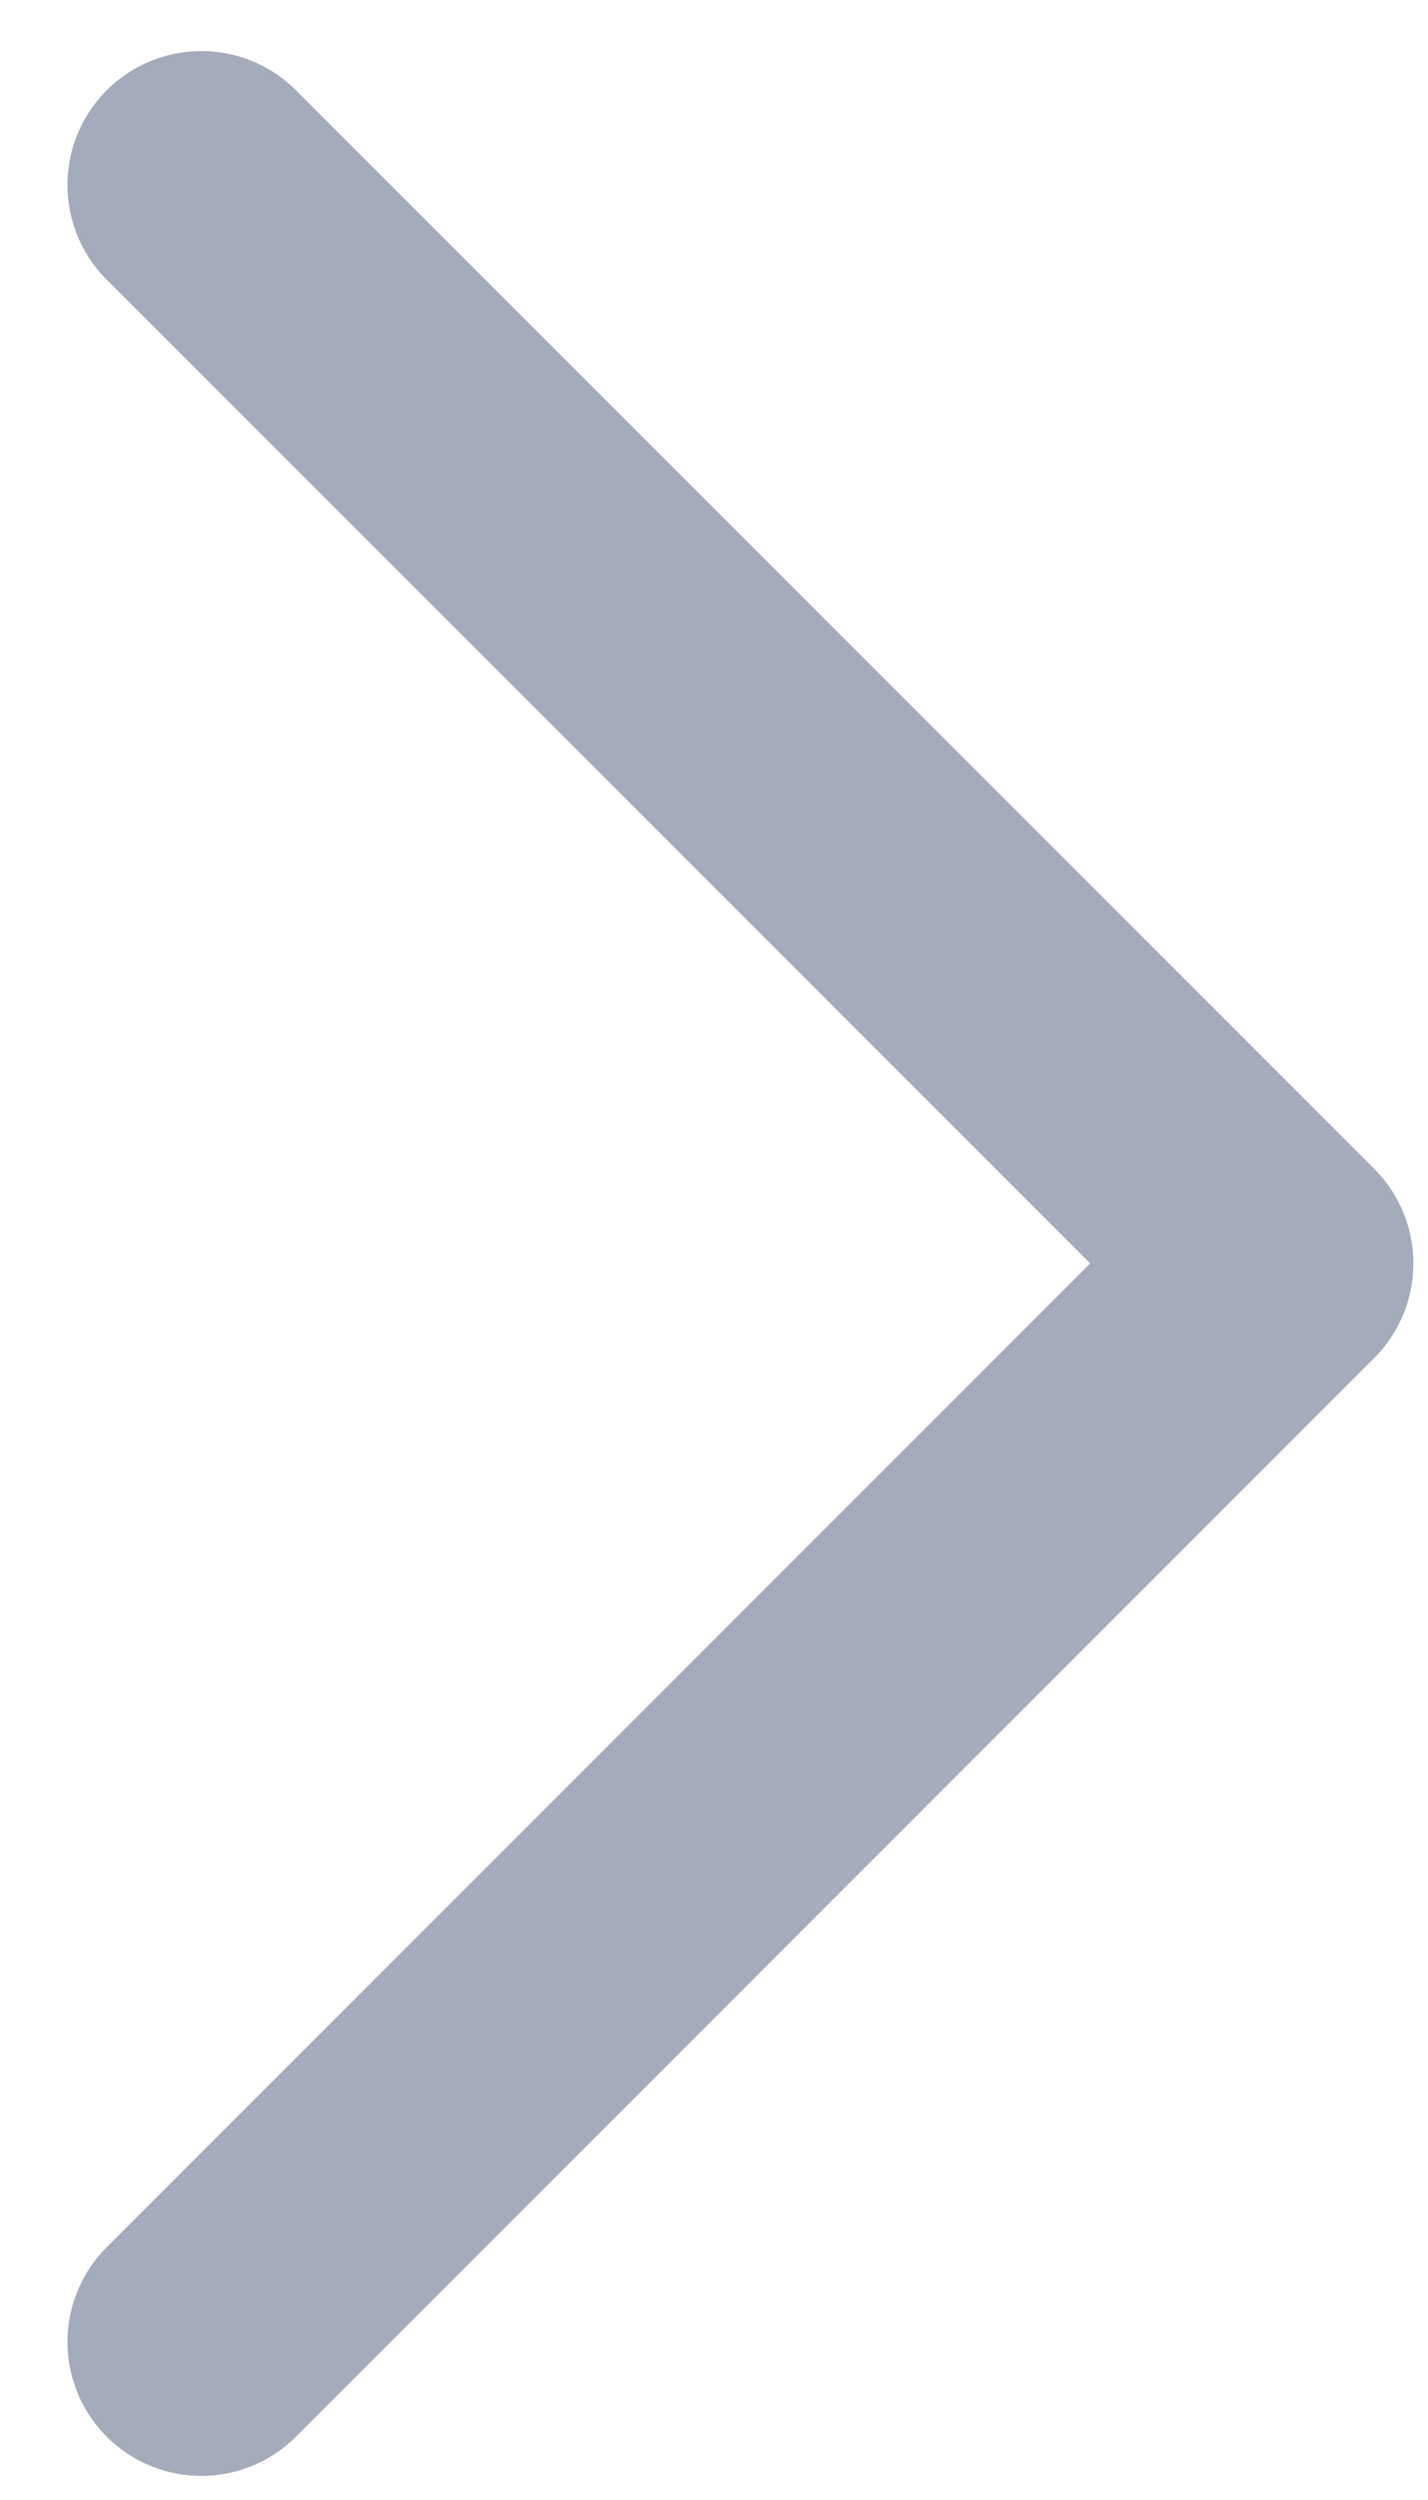 <svg width="8" height="14" viewBox="0 0 8 14" fill="none" xmlns="http://www.w3.org/2000/svg">
<path d="M1.128 13.115L7.168 7.075L1.128 1.036" stroke="#A4ABBB" stroke-width="1.5" stroke-linecap="round" stroke-linejoin="round"/>
</svg>
